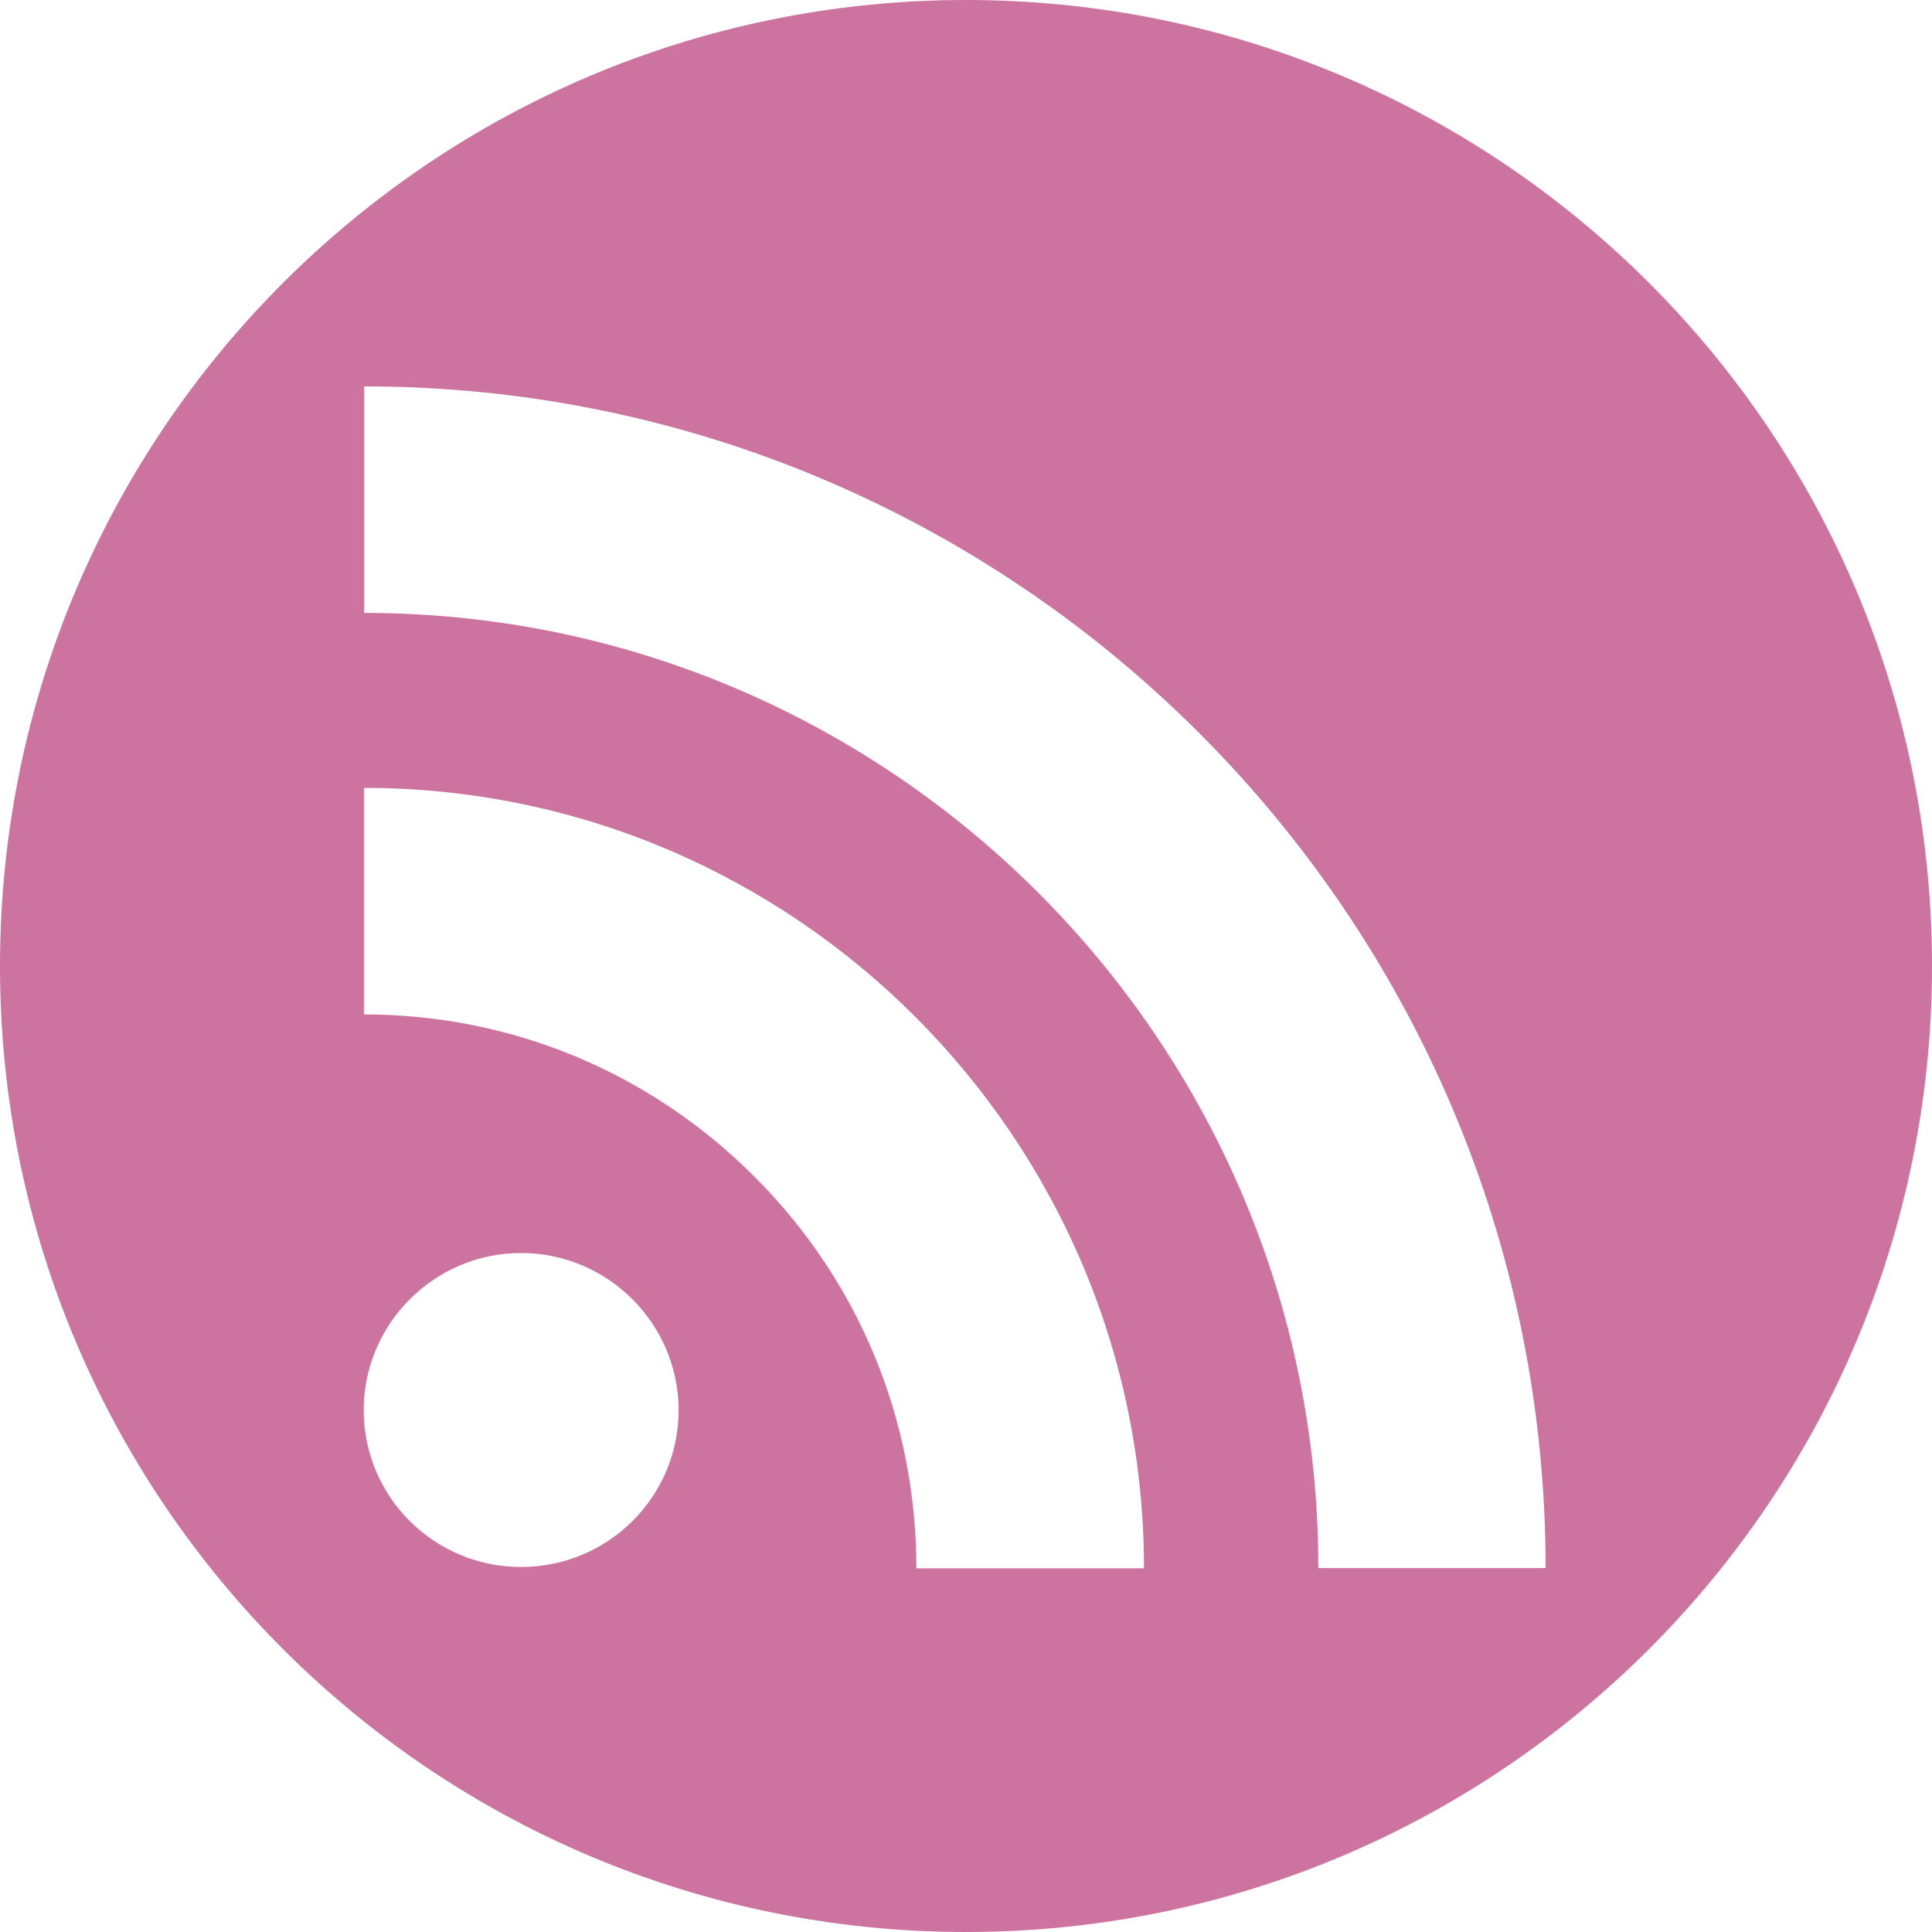 <?xml version="1.0" encoding="iso-8859-1"?>
<!-- Generator: Adobe Illustrator 19.0.0, SVG Export Plug-In . SVG Version: 6.00 Build 0)  -->
<svg xmlns="http://www.w3.org/2000/svg" xmlns:xlink="http://www.w3.org/1999/xlink" version="1.1" id="Capa_1" x="0px" y="0px" viewBox="0 0 508.52 508.52" style="enable-background:new 0 0 508.52 508.52;" xml:space="preserve" width="512px" height="512px">
<g>
	<g>
		<path d="M254.26,0C113.845,0,0,113.845,0,254.26s113.845,254.26,254.26,254.26    s254.26-113.845,254.26-254.26C508.52,113.813,394.675,0,254.26,0z M137.141,412.441c-22.852,0-41.413-18.434-41.413-41.285    c0-22.693,18.561-41.349,41.413-41.349c22.915,0,41.444,18.656,41.476,41.349C178.618,393.976,160.088,412.441,137.141,412.441z     M241.197,412.791c0-39.029-15.16-75.674-42.62-103.071c-27.46-27.524-63.978-42.716-102.785-42.716v-59.624    c113.177,0,205.315,92.137,205.315,205.41H241.197z M347.001,412.727c0-138.603-112.669-251.399-251.145-251.399v-59.624    c171.435,0,310.96,139.589,310.96,311.023H347.001z" fill="#cd73a0"/>
	</g>
</g>
<g>
</g>
<g>
</g>
<g>
</g>
<g>
</g>
<g>
</g>
<g>
</g>
<g>
</g>
<g>
</g>
<g>
</g>
<g>
</g>
<g>
</g>
<g>
</g>
<g>
</g>
<g>
</g>
<g>
</g>
</svg>
